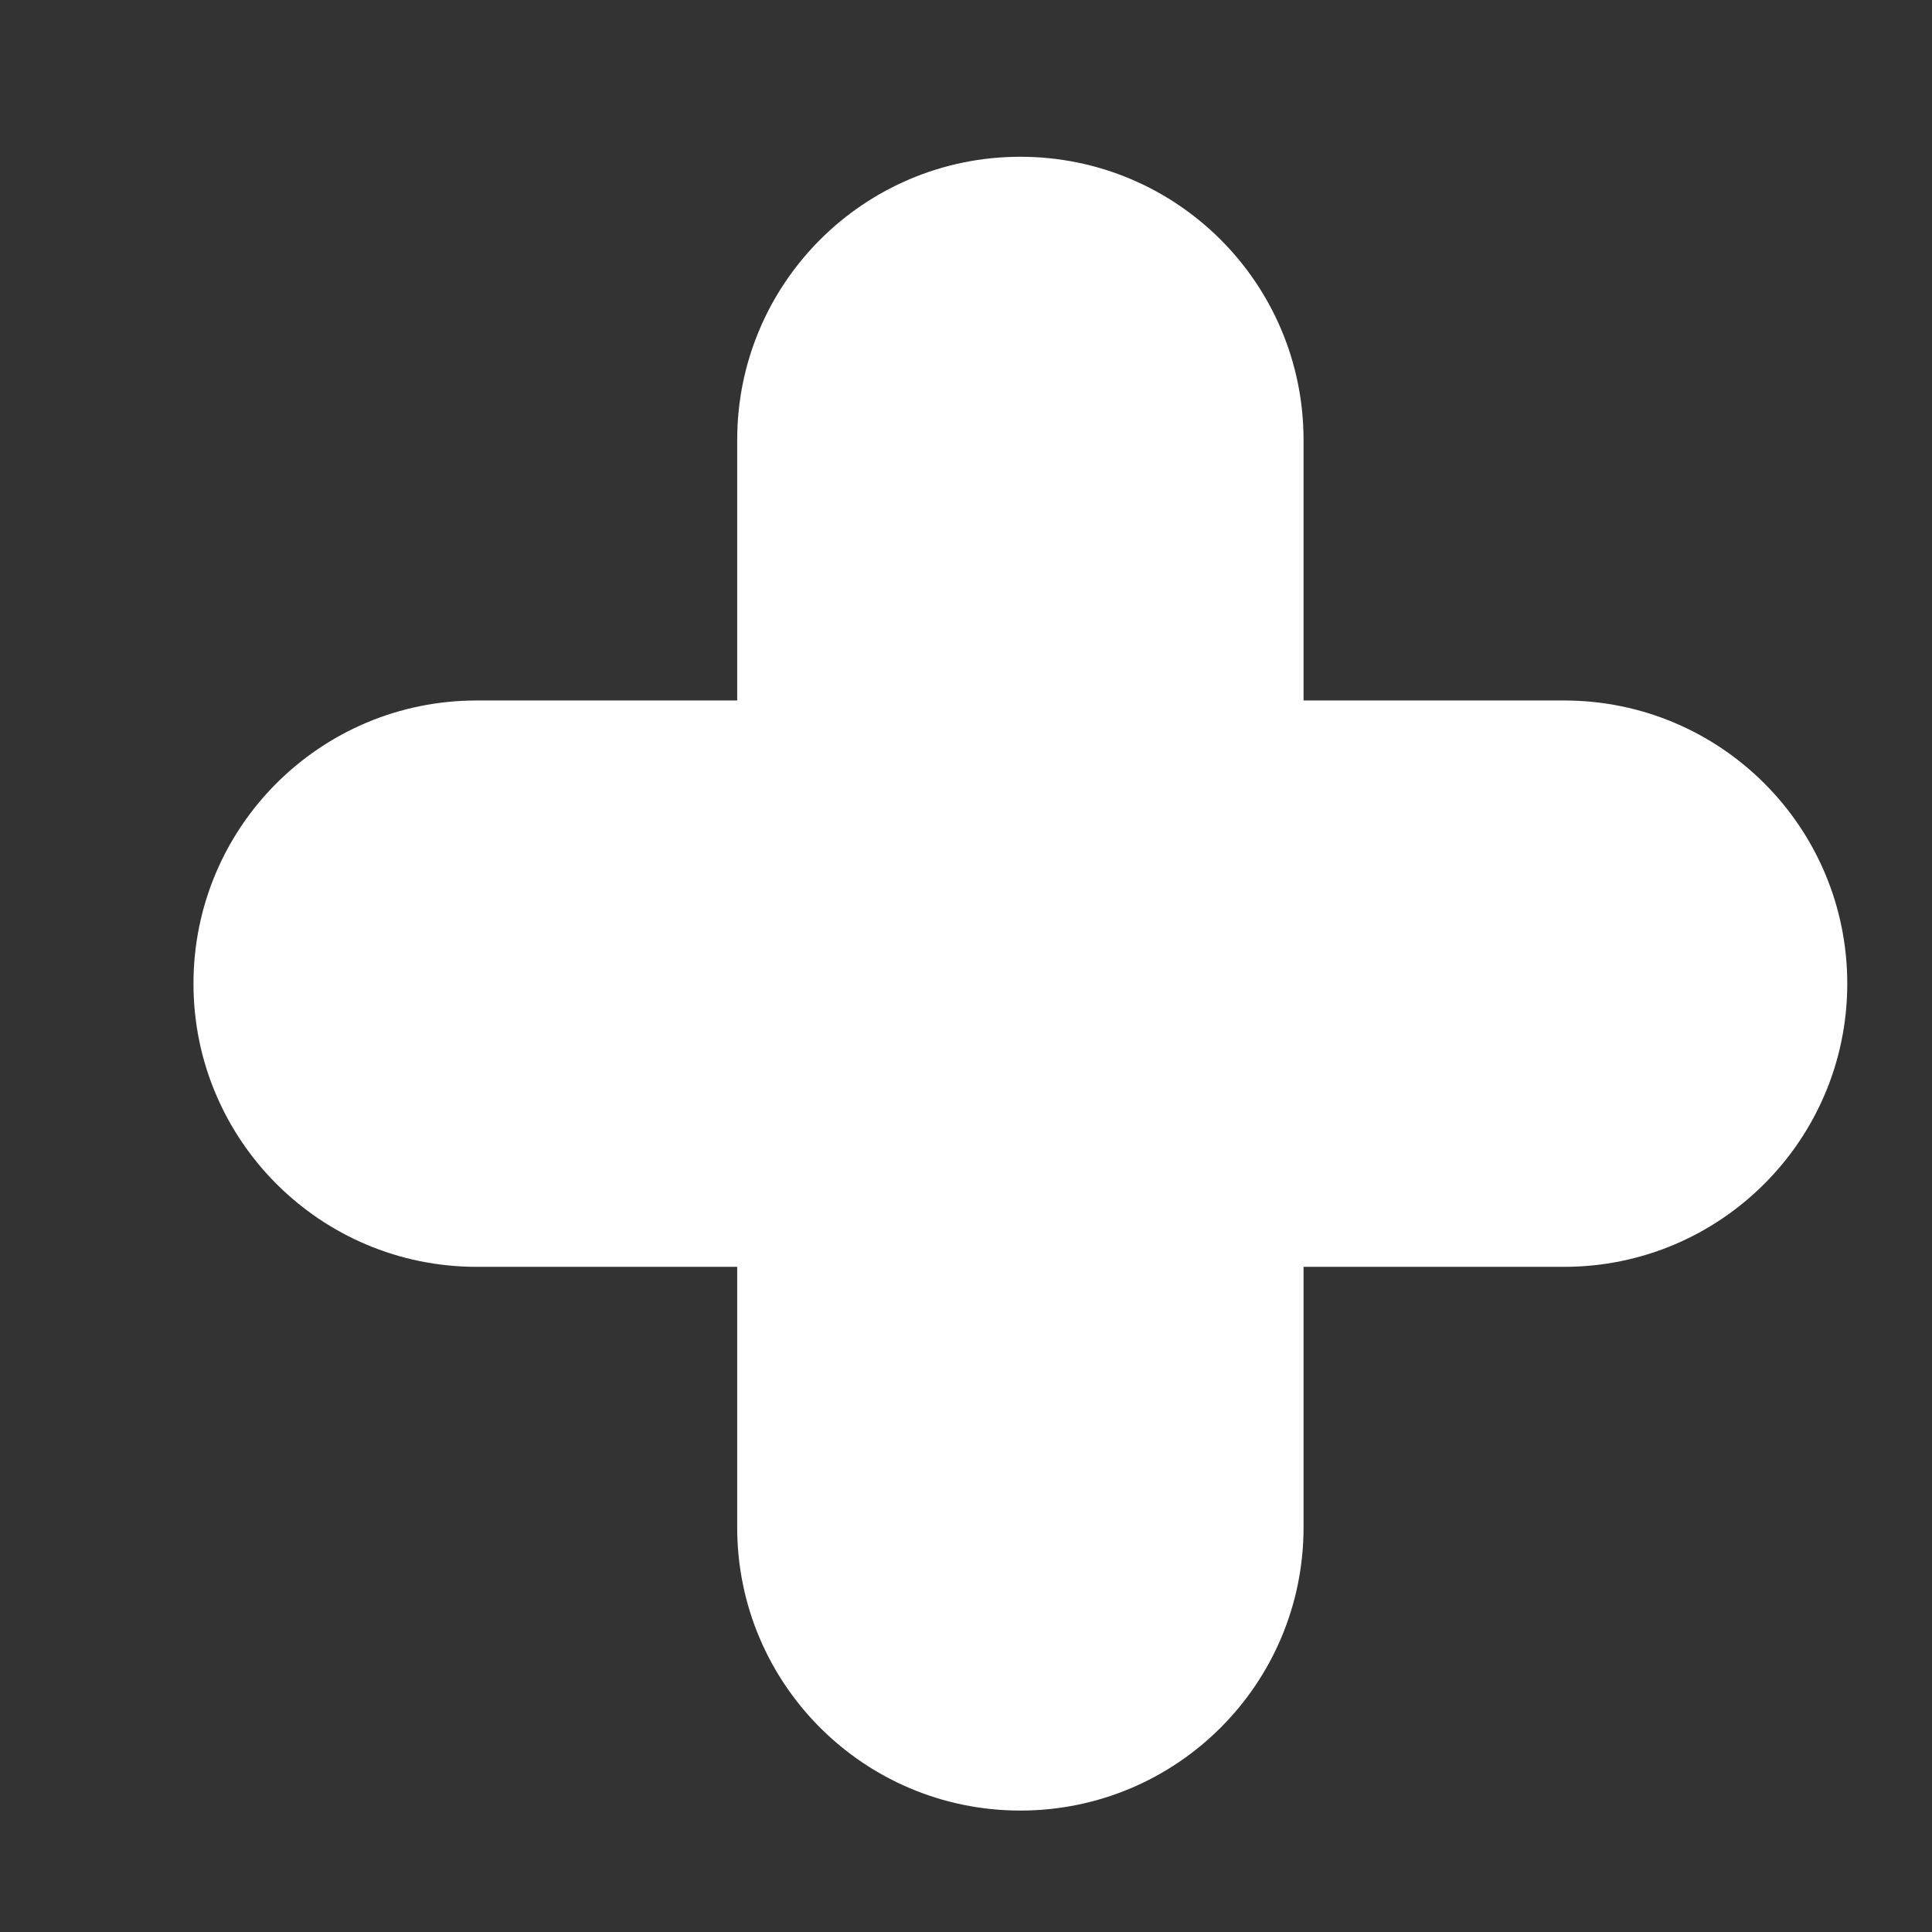 <svg width="7" height="7" viewBox="0 0 7 7" fill="none" xmlns="http://www.w3.org/2000/svg">
<rect x="0" y="0" width="7" height="7" fill="#333333" stroke="none"/>
<path d="M5.667 2.538H4.723V1.594C4.723 1.027 4.264 0.568 3.697 0.568C3.13 0.568 2.671 1.027 2.671 1.594V2.538H1.727C1.16 2.538 0.701 2.997 0.701 3.564C0.701 4.13 1.16 4.59 1.727 4.59H2.671V5.534C2.671 6.101 3.13 6.56 3.697 6.56C4.264 6.56 4.723 6.101 4.723 5.534V4.59H5.667C6.234 4.59 6.693 4.13 6.693 3.564C6.693 2.997 6.234 2.538 5.667 2.538Z" fill="white"/>
</svg>
